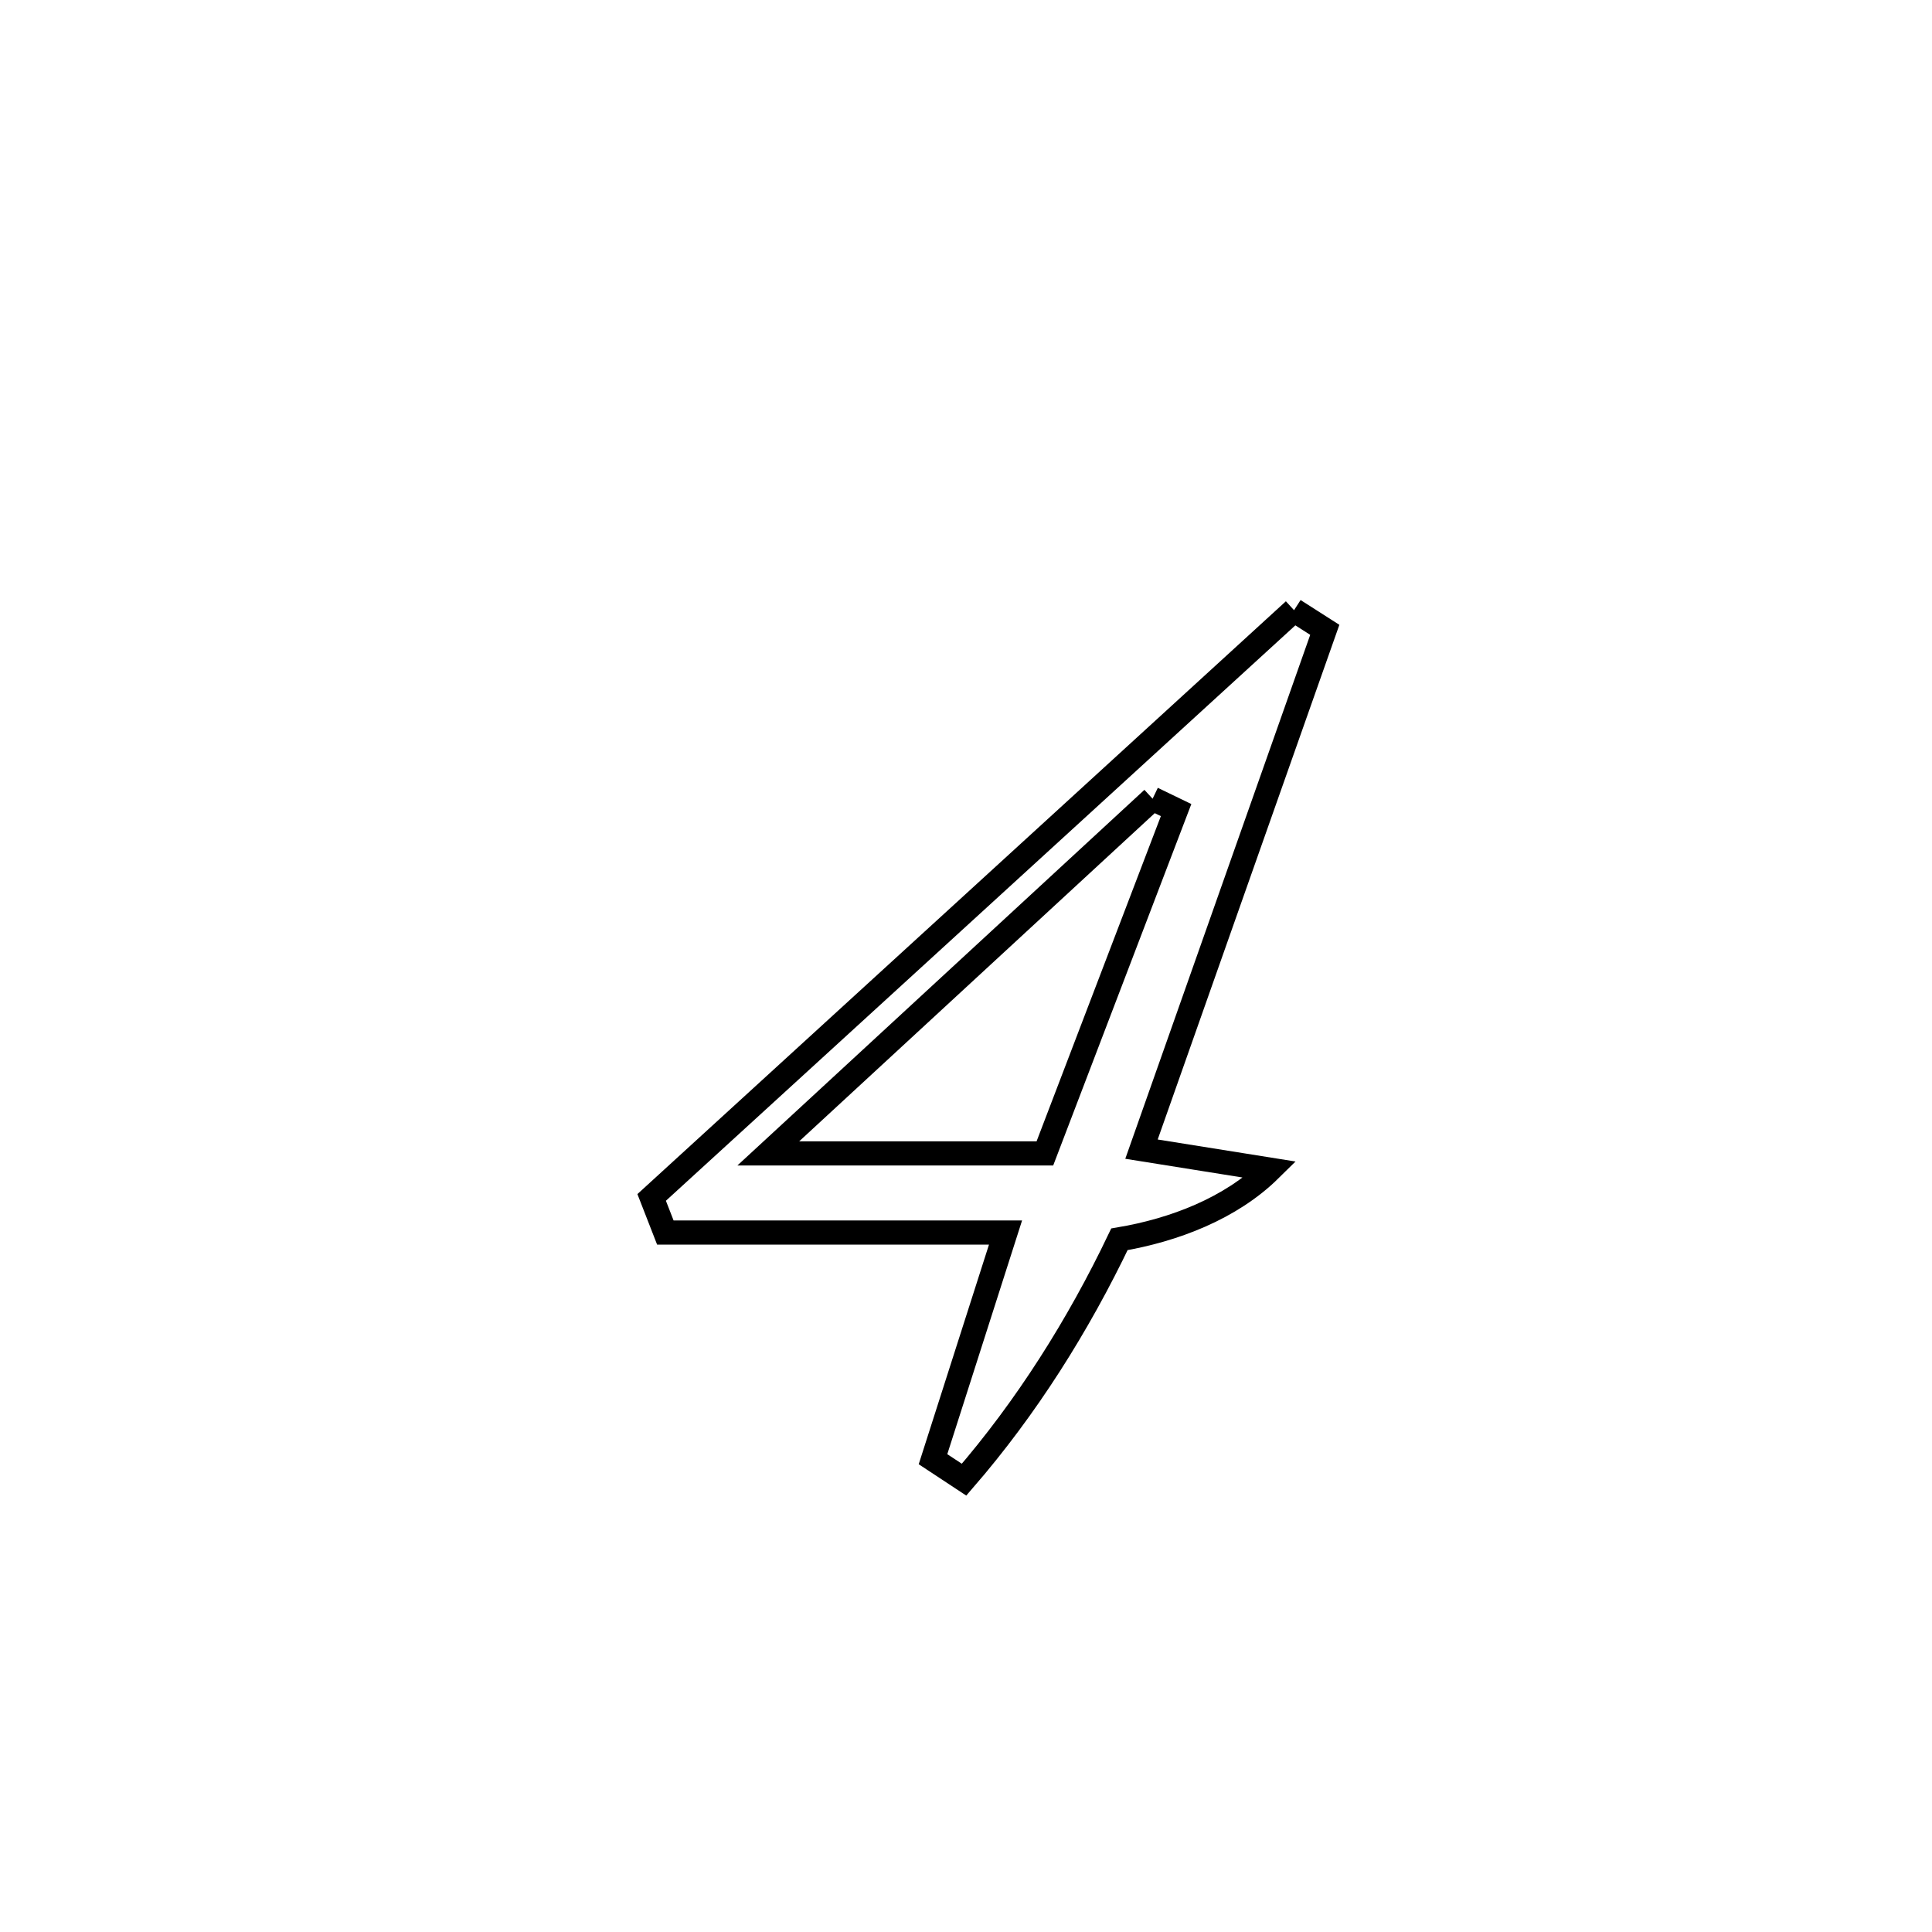 <svg xmlns="http://www.w3.org/2000/svg" viewBox="0.0 0.0 24.0 24.0" height="200px" width="200px"><path fill="none" stroke="black" stroke-width=".3" stroke-opacity="1.0"  filling="0" d="M16.075 7.58 L16.075 7.58 C16.202 7.662 16.33 7.743 16.457 7.824 L16.457 7.824 C15.698 9.974 14.939 12.124 14.18 14.275 L14.18 14.275 C14.712 14.36 15.245 14.445 15.777 14.53 L15.777 14.53 C15.288 15.012 14.583 15.281 13.906 15.395 L13.906 15.395 C13.395 16.464 12.752 17.485 11.976 18.381 L11.976 18.381 C11.847 18.296 11.718 18.212 11.59 18.127 L11.59 18.127 C11.89 17.189 12.19 16.25 12.491 15.311 L12.491 15.311 C11.082 15.311 9.673 15.311 8.265 15.311 L8.265 15.311 C8.208 15.166 8.151 15.02 8.095 14.875 L8.095 14.875 C9.425 13.659 10.755 12.443 12.085 11.228 C13.415 10.012 14.745 8.796 16.075 7.58 L16.075 7.58"></path>
<path fill="none" stroke="black" stroke-width=".3" stroke-opacity="1.0"  filling="0" d="M14.318 9.922 L14.318 9.922 C14.416 9.969 14.513 10.016 14.61 10.063 L14.61 10.063 C14.067 11.485 13.524 12.907 12.98 14.328 L12.98 14.328 C11.835 14.328 10.69 14.328 9.544 14.328 L9.544 14.328 C11.136 12.859 12.727 11.39 14.318 9.922 L14.318 9.922"></path></svg>